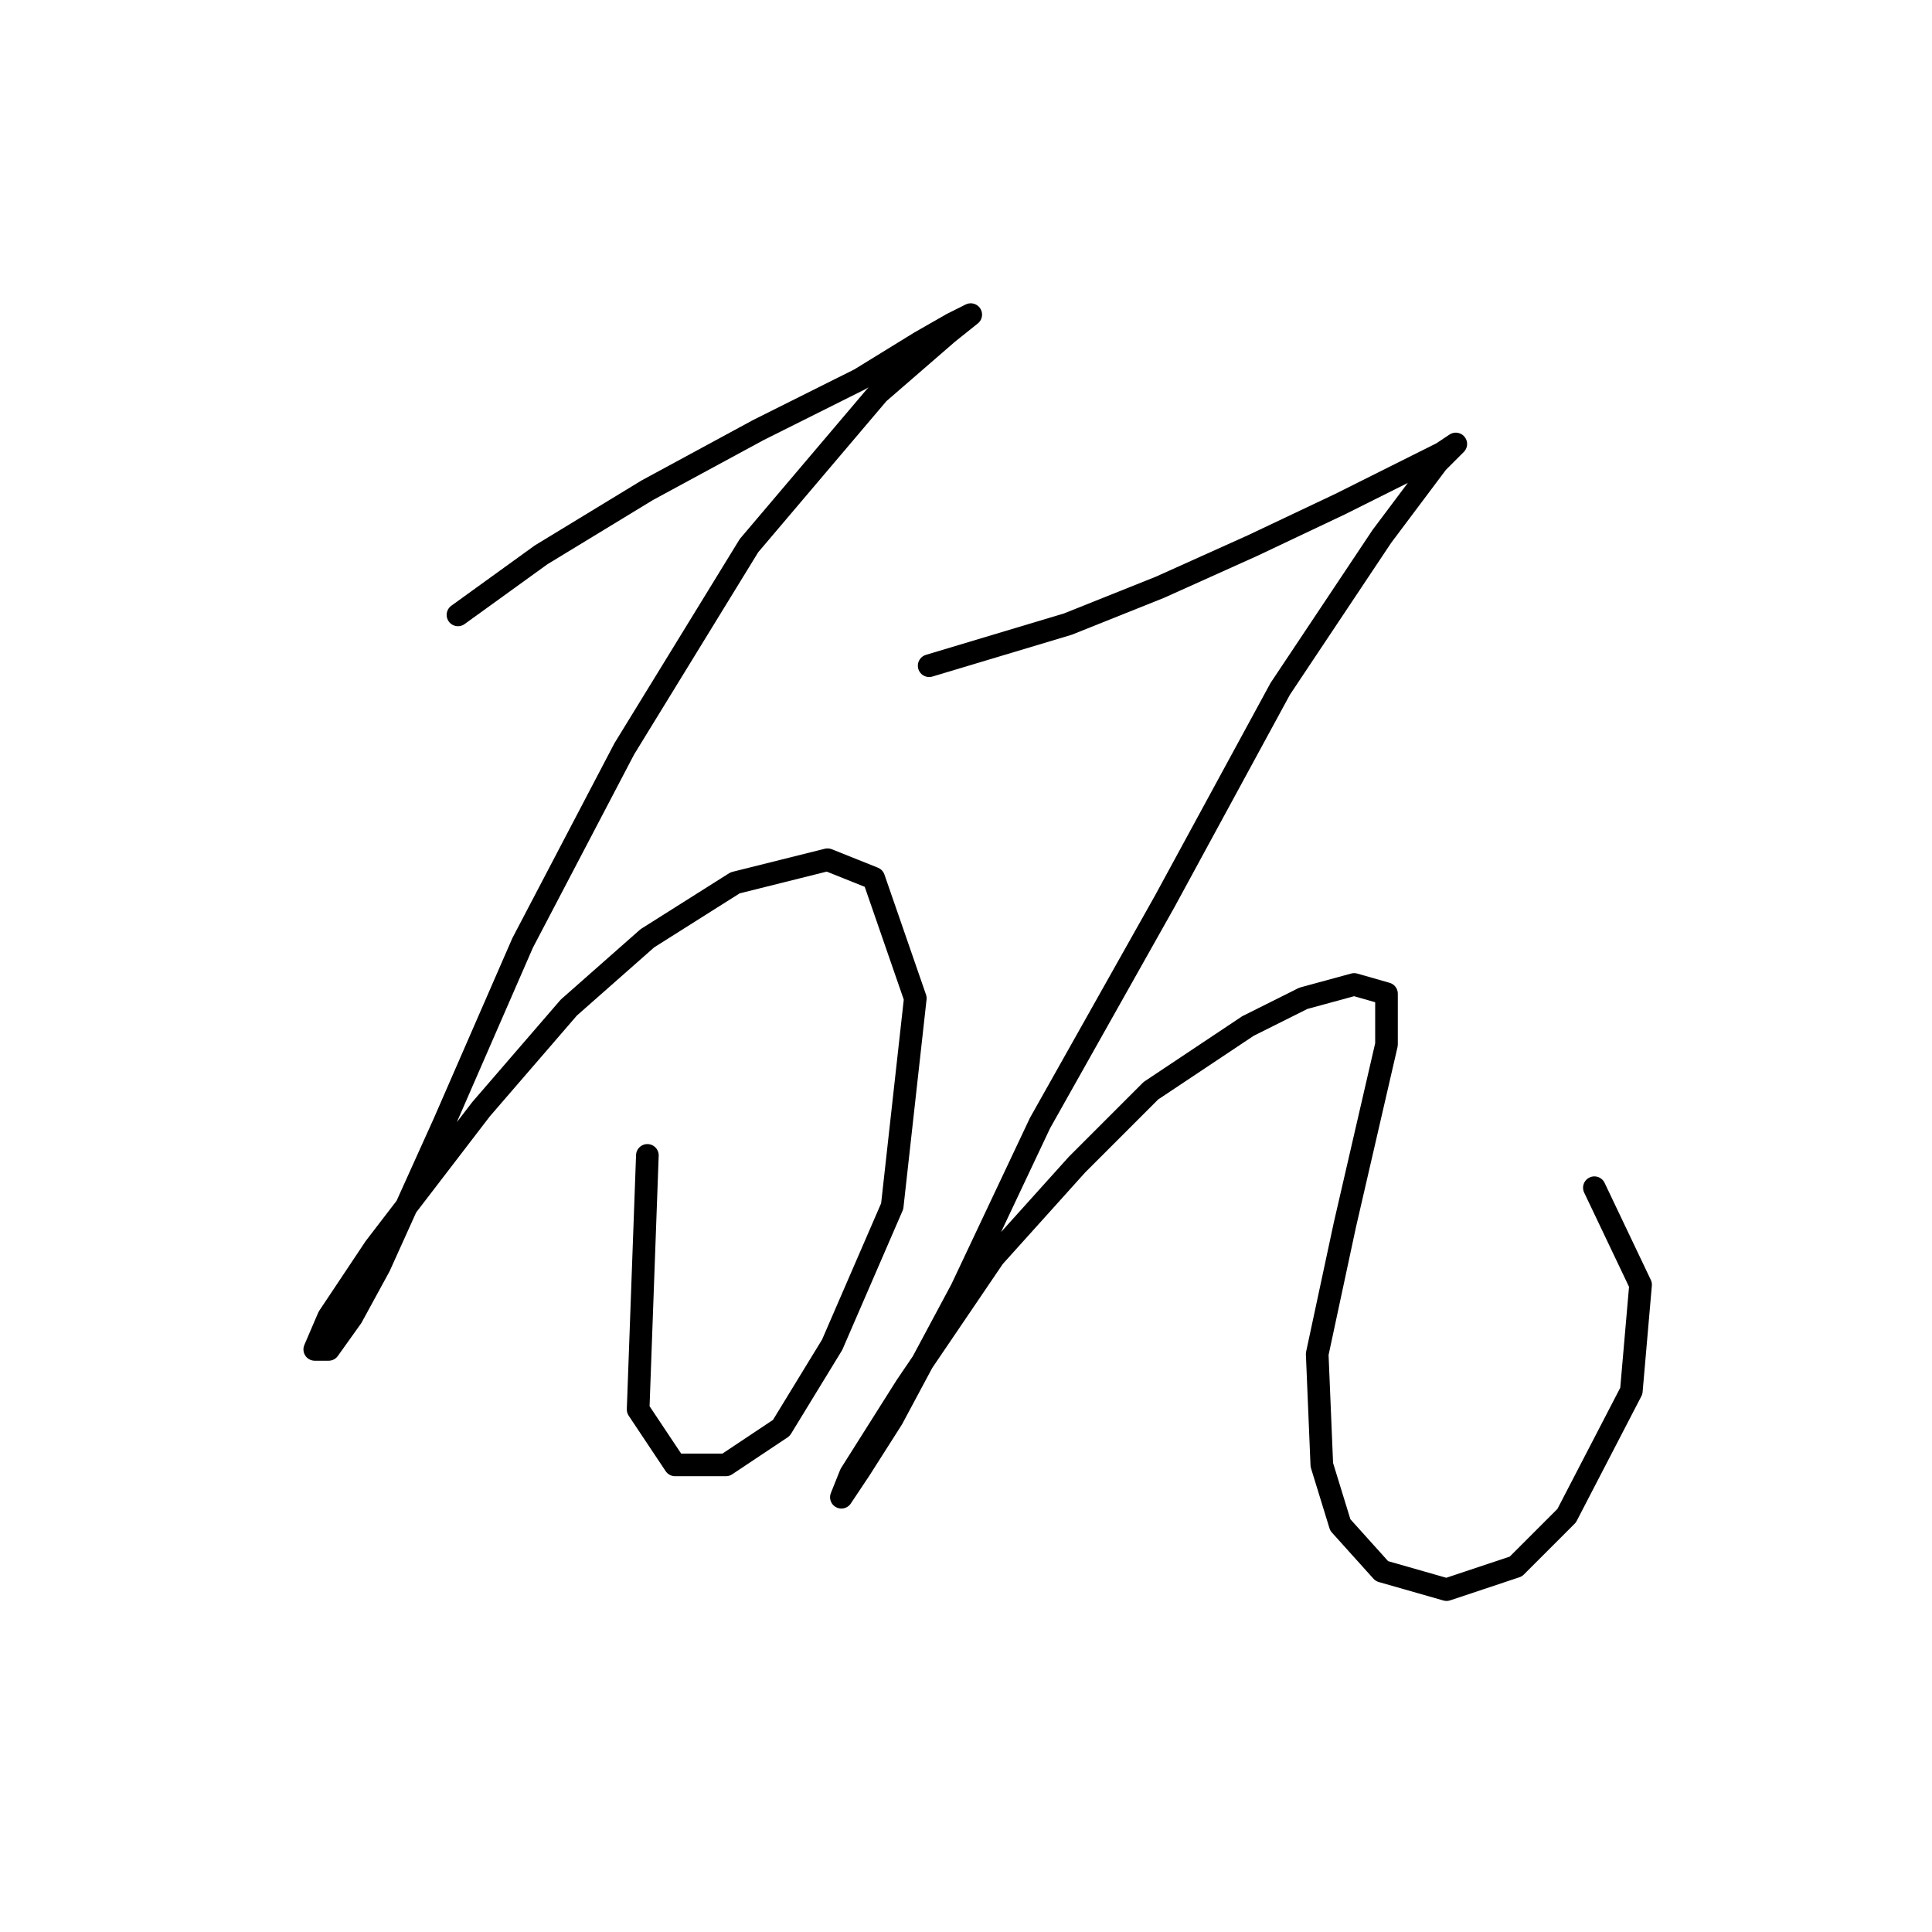<?xml version="1.0" standalone="no"?>
    <svg width="256" height="256" xmlns="http://www.w3.org/2000/svg" version="1.1">
    <polyline stroke="black" stroke-width="3" stroke-linecap="round" fill="transparent" stroke-linejoin="round" points="60.683 81.477 71.701 73.519 85.78 64.95 100.47 56.992 113.937 50.259 121.894 45.362 126.179 42.914 128.628 41.689 125.567 44.138 116.385 52.095 99.246 72.295 82.719 99.228 69.253 124.937 58.847 148.809 50.277 167.785 46.604 174.518 43.544 178.803 41.707 178.803 43.544 174.518 49.665 165.336 63.744 146.973 75.374 133.506 85.78 124.325 97.41 116.979 109.652 113.919 115.773 116.367 121.282 132.282 118.222 159.827 110.264 178.191 103.531 189.209 96.186 194.106 89.452 194.106 84.555 186.76 85.78 153.094 85.78 153.094 " />
        <polyline stroke="black" stroke-width="3" stroke-linecap="round" fill="transparent" stroke-linejoin="round" points="123.119 88.21 141.482 82.701 153.724 77.804 165.966 72.295 177.597 66.786 186.166 62.501 191.063 60.053 192.899 58.829 190.451 61.277 183.106 71.071 169.639 91.271 154.336 119.428 137.809 148.809 127.403 170.845 118.222 187.985 113.937 194.718 111.488 198.39 112.713 195.33 120.058 183.7 131.688 166.561 142.706 154.318 152.5 144.524 165.354 135.955 172.7 132.282 179.433 130.446 183.718 131.67 183.718 138.403 178.209 162.276 174.536 179.415 175.148 194.106 177.597 202.063 183.106 208.184 191.675 210.633 200.857 207.572 207.59 200.839 216.16 184.312 217.384 170.233 211.263 157.379 211.263 157.379 " />
        </svg>